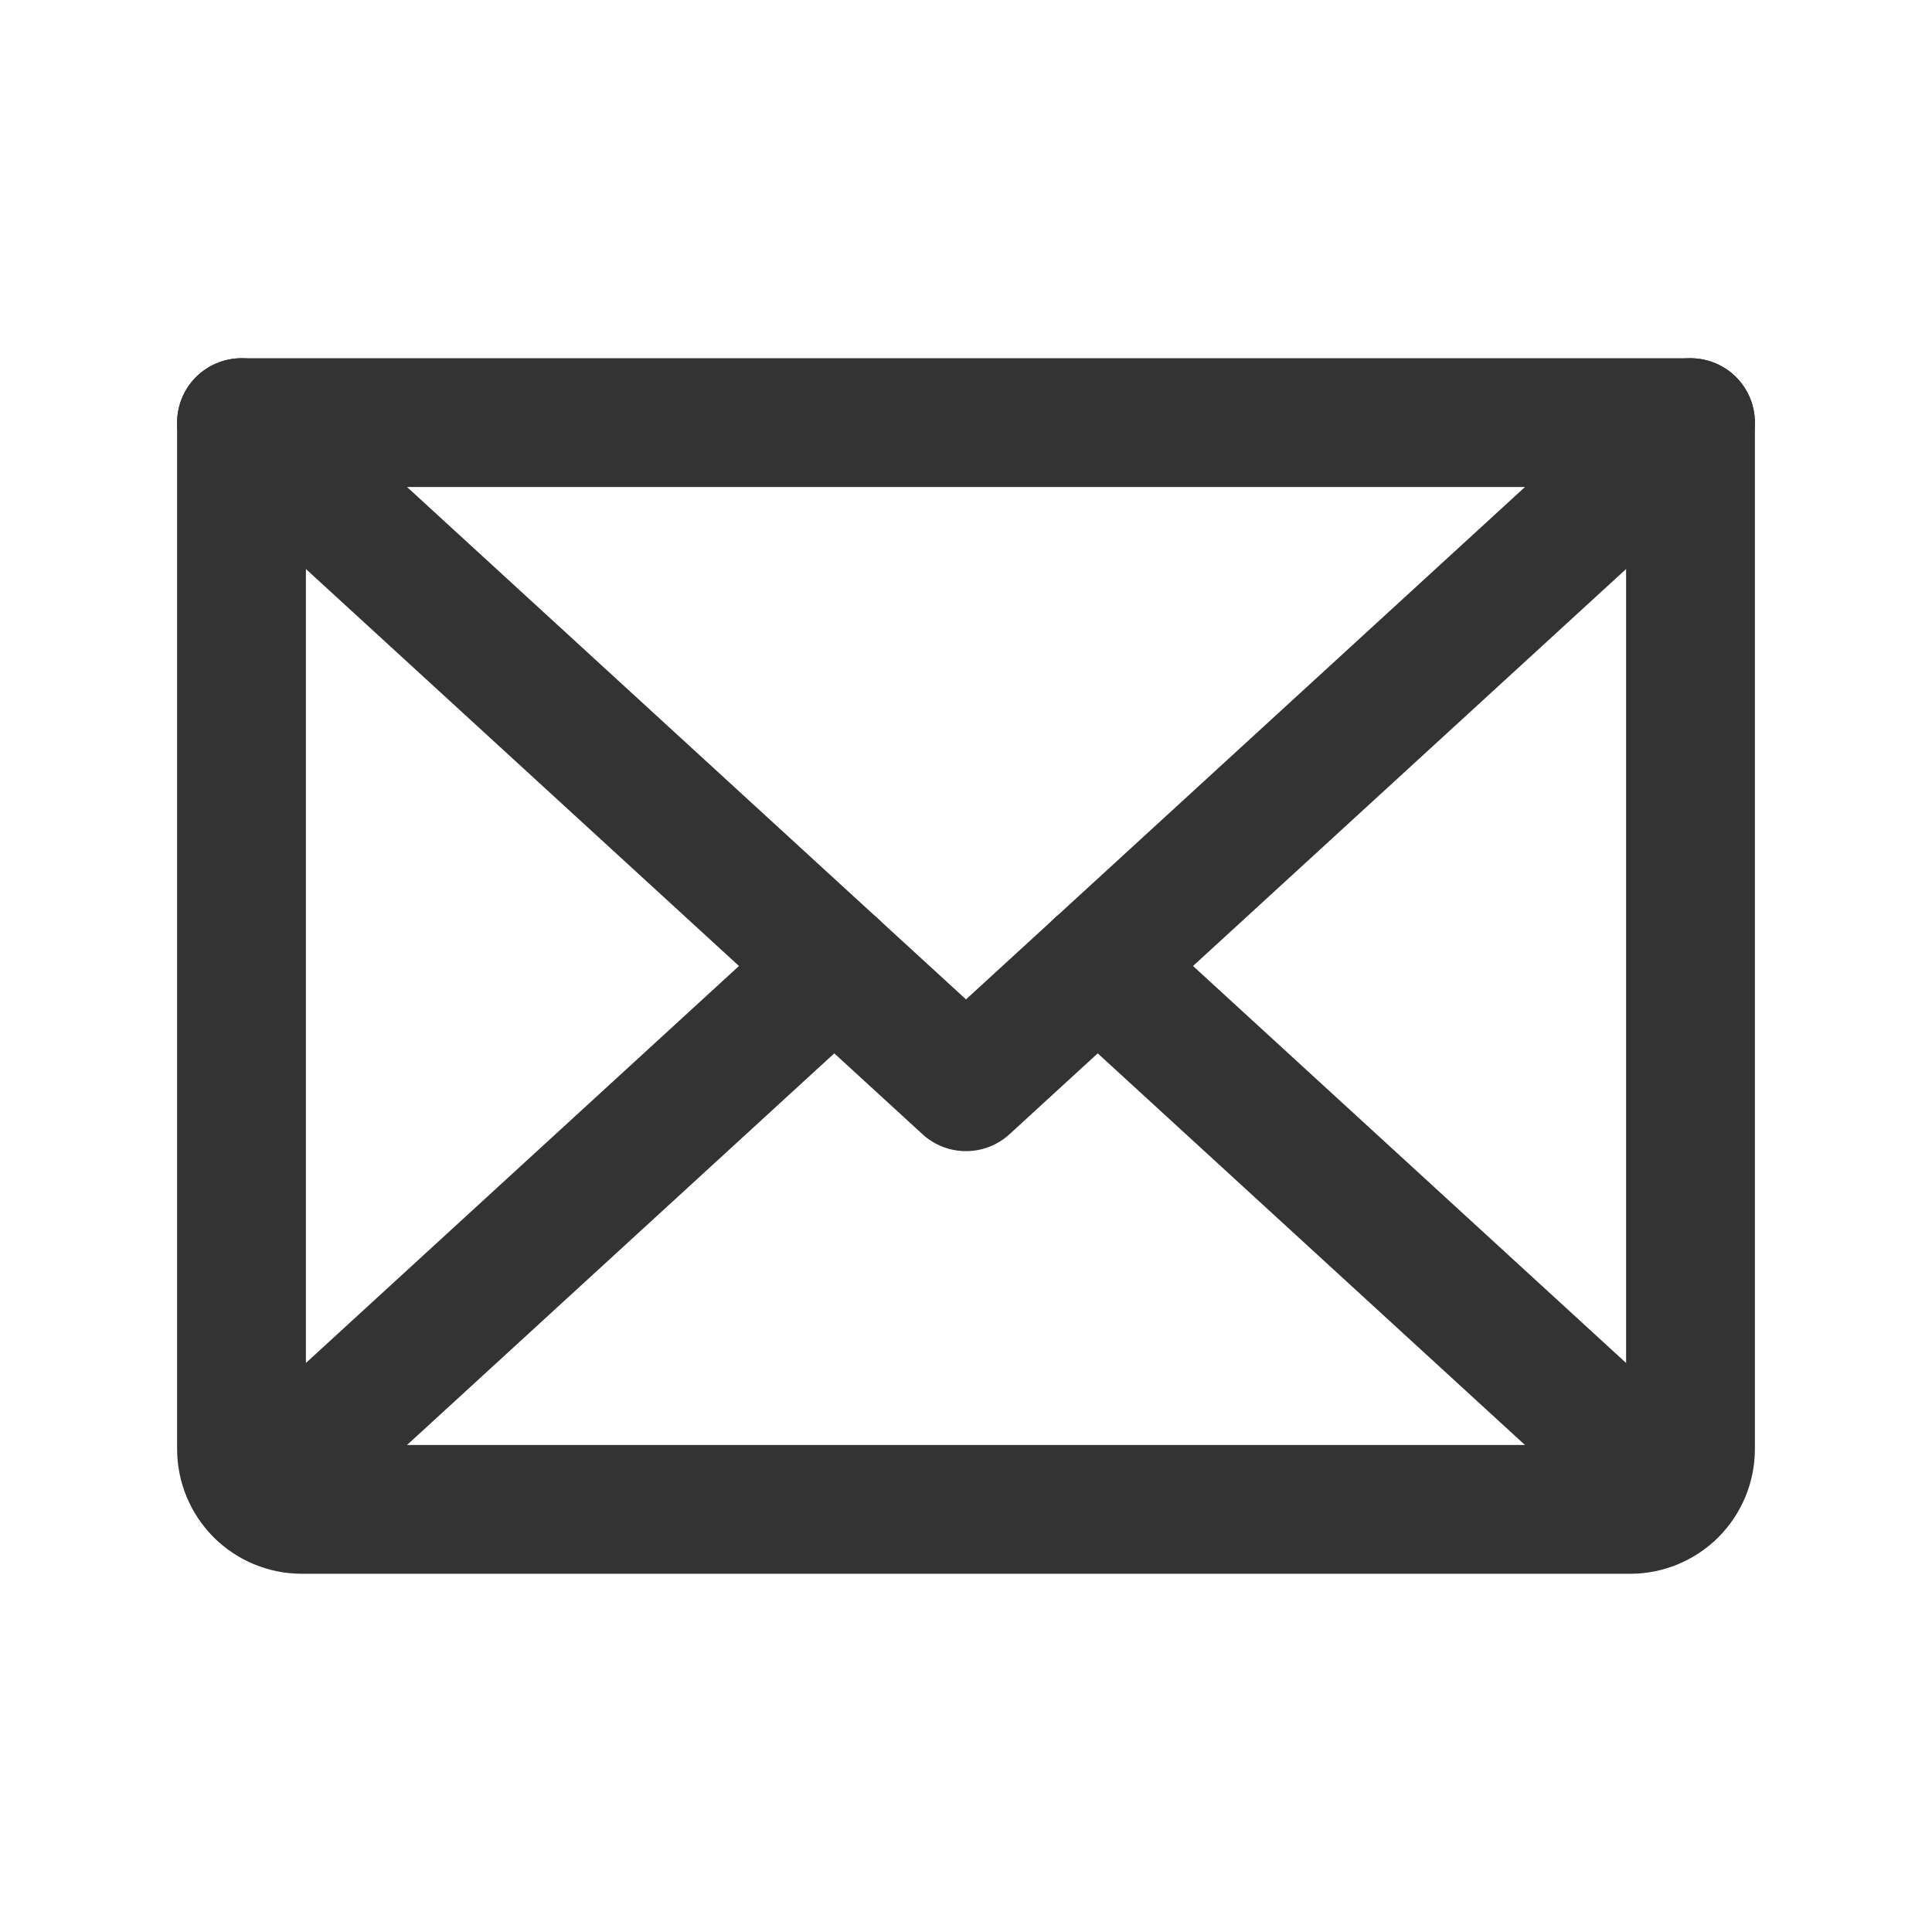 <svg width="60" height="60" viewBox="0 0 60 60" fill="none" xmlns="http://www.w3.org/2000/svg">
<path d="M52.5 13.125L30 33.75L7.5 13.125" stroke="#333333" stroke-width="4" stroke-linecap="round" stroke-linejoin="round"/>
<path d="M7.5 13.125H52.5V45C52.5 45.497 52.303 45.974 51.951 46.326C51.599 46.678 51.122 46.875 50.625 46.875H9.375C8.878 46.875 8.401 46.678 8.049 46.326C7.698 45.974 7.5 45.497 7.5 45V13.125Z" stroke="#333333" stroke-width="4" stroke-linecap="round" stroke-linejoin="round"/>
<path d="M25.909 30L8.078 46.345" stroke="#333333" stroke-width="4" stroke-linecap="round" stroke-linejoin="round"/>
<path d="M51.922 46.345L34.091 30" stroke="#333333" stroke-width="4" stroke-linecap="round" stroke-linejoin="round"/>
</svg>
